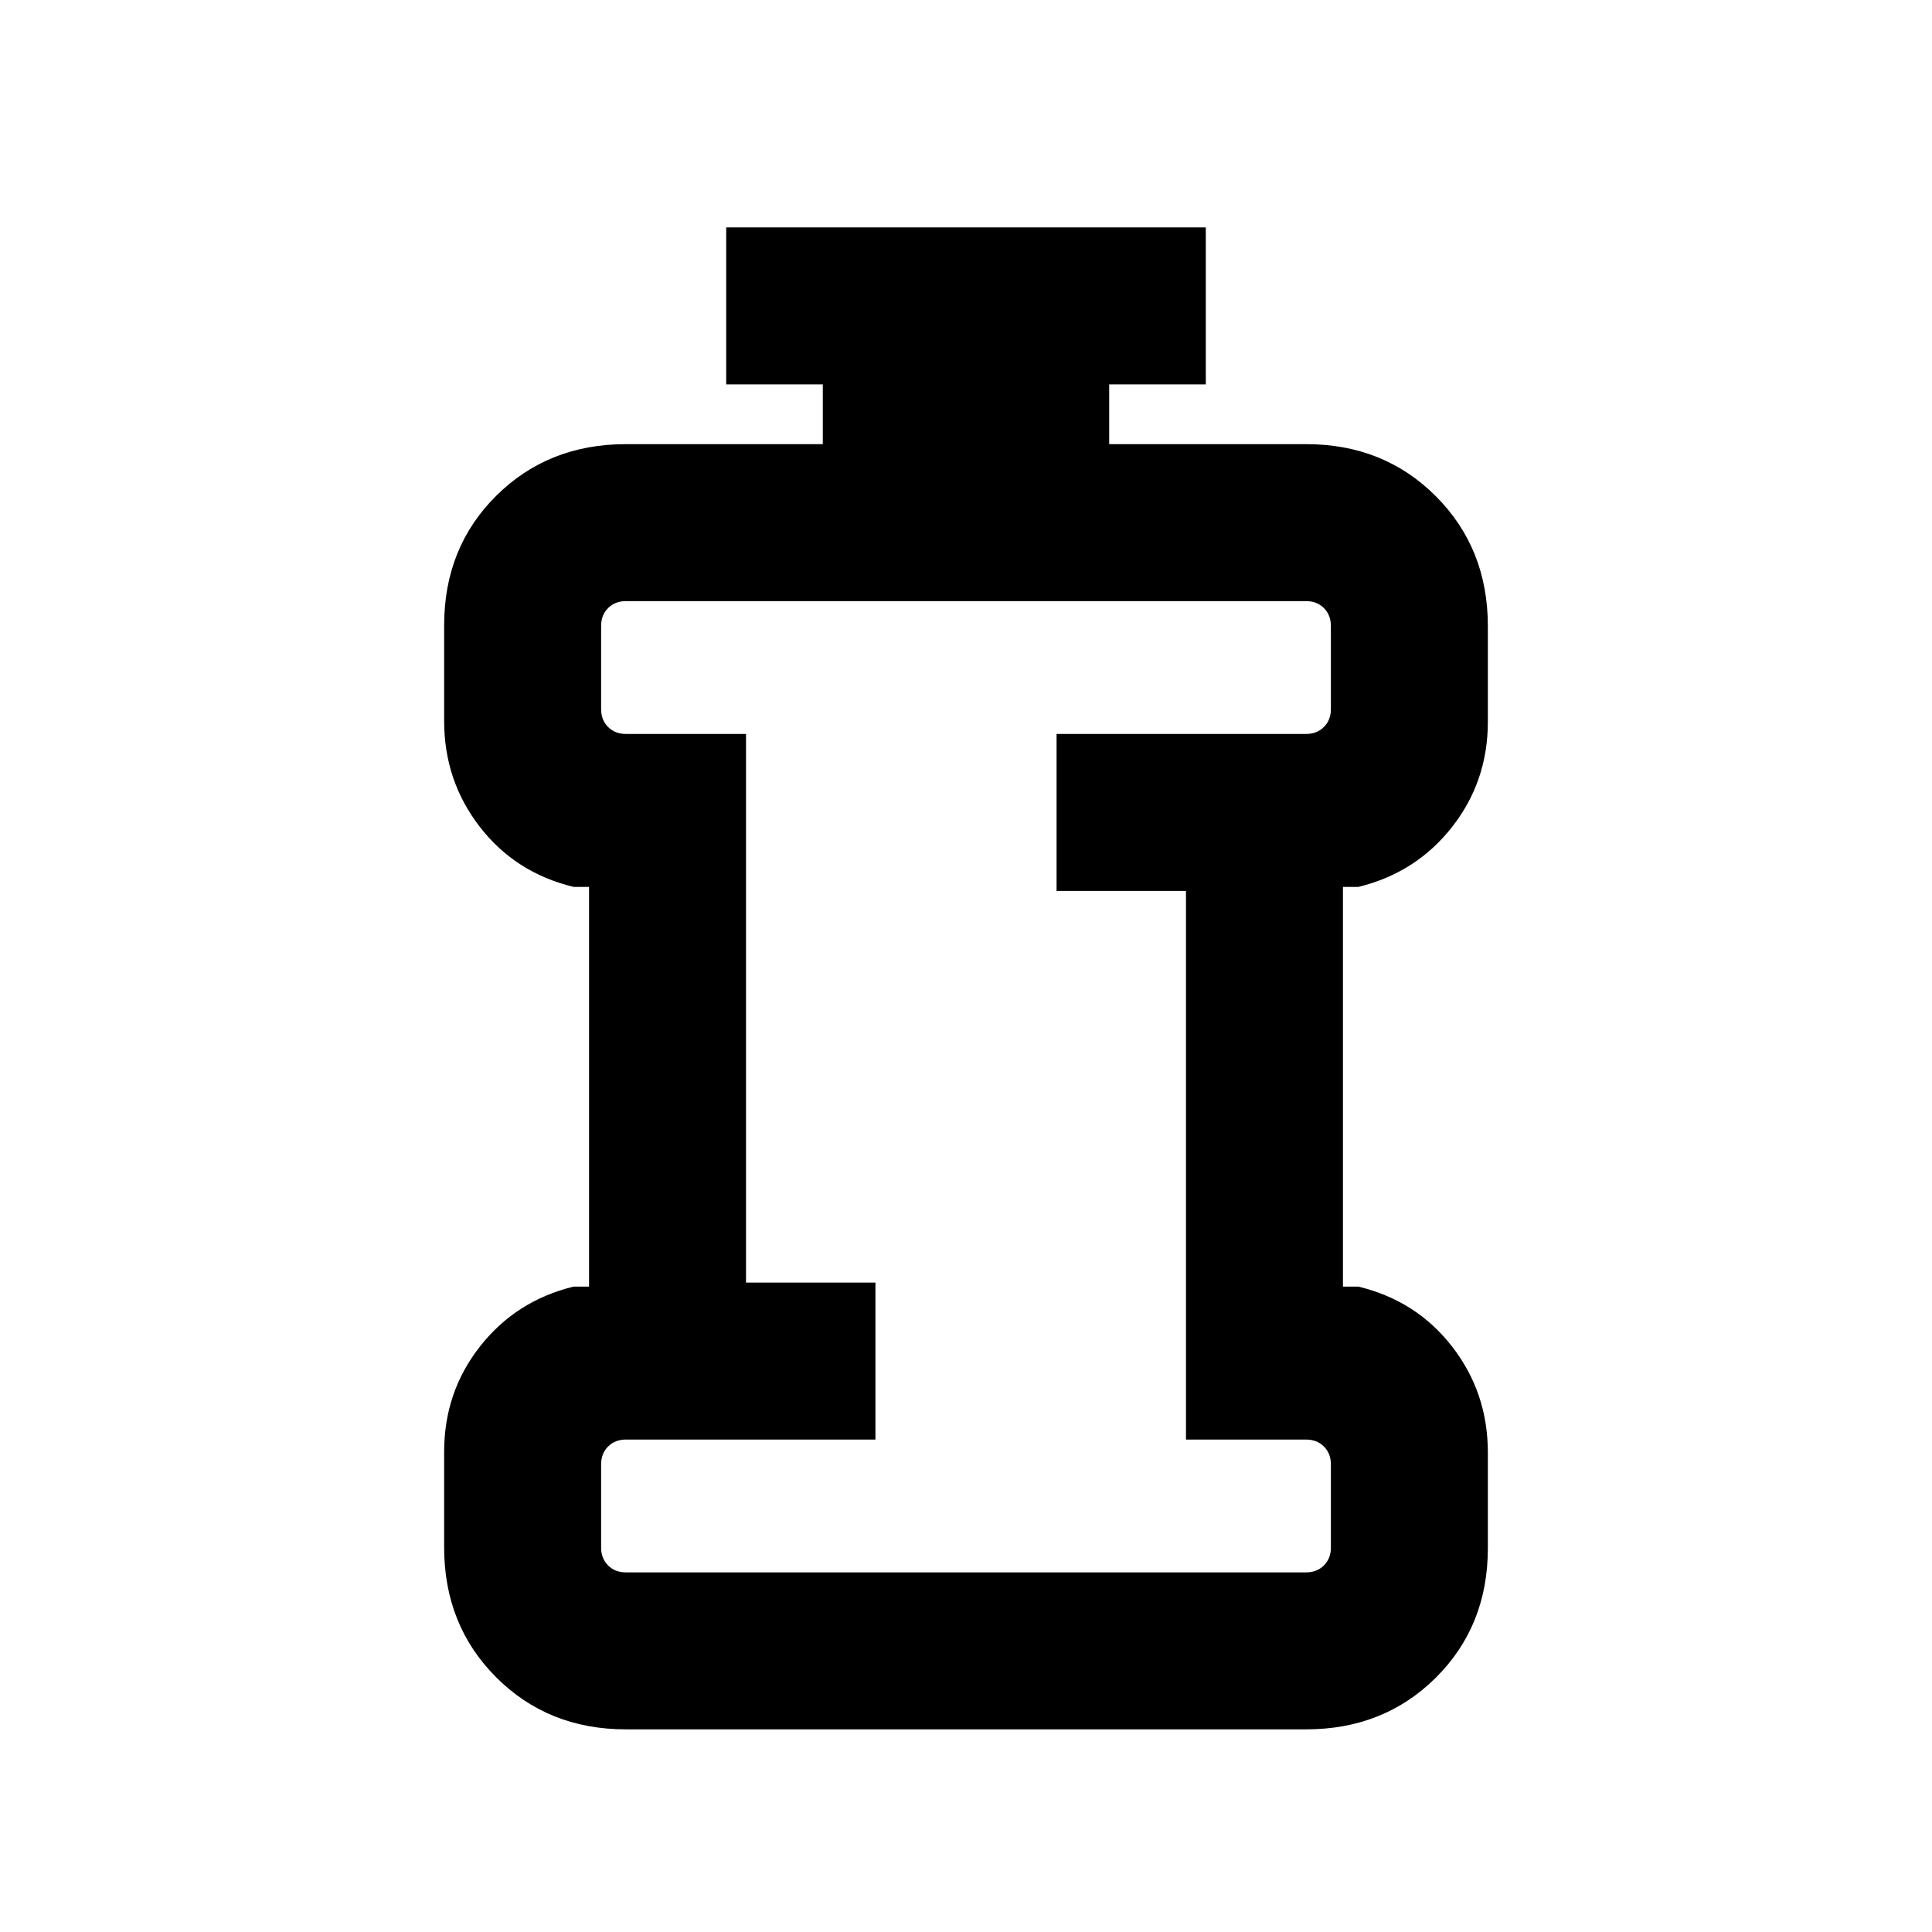 <svg xmlns="http://www.w3.org/2000/svg" height="20" viewBox="0 96 960 960" width="20"><path d="M311.001 877.308h337.998q5.385 0 8.847-3.462 3.462-3.462 3.462-8.847v-41.384q0-5.385-3.462-8.847-3.462-3.462-8.847-3.462h-59.691V538.692h-64.307v-77.998h123.998q5.385 0 8.847-3.462 3.462-3.462 3.462-8.847v-41.384q0-5.385-3.462-8.847-3.462-3.462-8.847-3.462H311.001q-5.385 0-8.847 3.462-3.462 3.462-3.462 8.847v41.384q0 5.385 3.462 8.847 3.462 3.462 8.847 3.462h59.691v272.614h64.307v77.998H311.001q-5.385 0-8.847 3.462-3.462 3.462-3.462 8.847v41.384q0 5.385 3.462 8.847 3.462 3.462 8.847 3.462Zm0 77.998q-38.623 0-64.465-25.878-25.842-25.879-25.842-64.553v-47.509q0-29.674 17.842-52.366t46.465-29.692h7.693V536.692h-7.693q-28.923-7-46.615-29.879-17.692-22.878-17.692-52.552v-47.509q0-38.674 25.842-64.366t64.465-25.692h97.846v-29.693h-48v-77.999h238.306v77.999h-48v29.693h97.846q38.623 0 64.465 25.878 25.842 25.879 25.842 64.553v47.509q0 29.674-17.842 52.366t-46.465 29.692h-7.693v198.616h7.693q28.923 7 46.615 29.879 17.692 22.878 17.692 52.552v47.509q0 38.674-25.842 64.366t-64.465 25.692H311.001ZM480 636Z"/></svg>